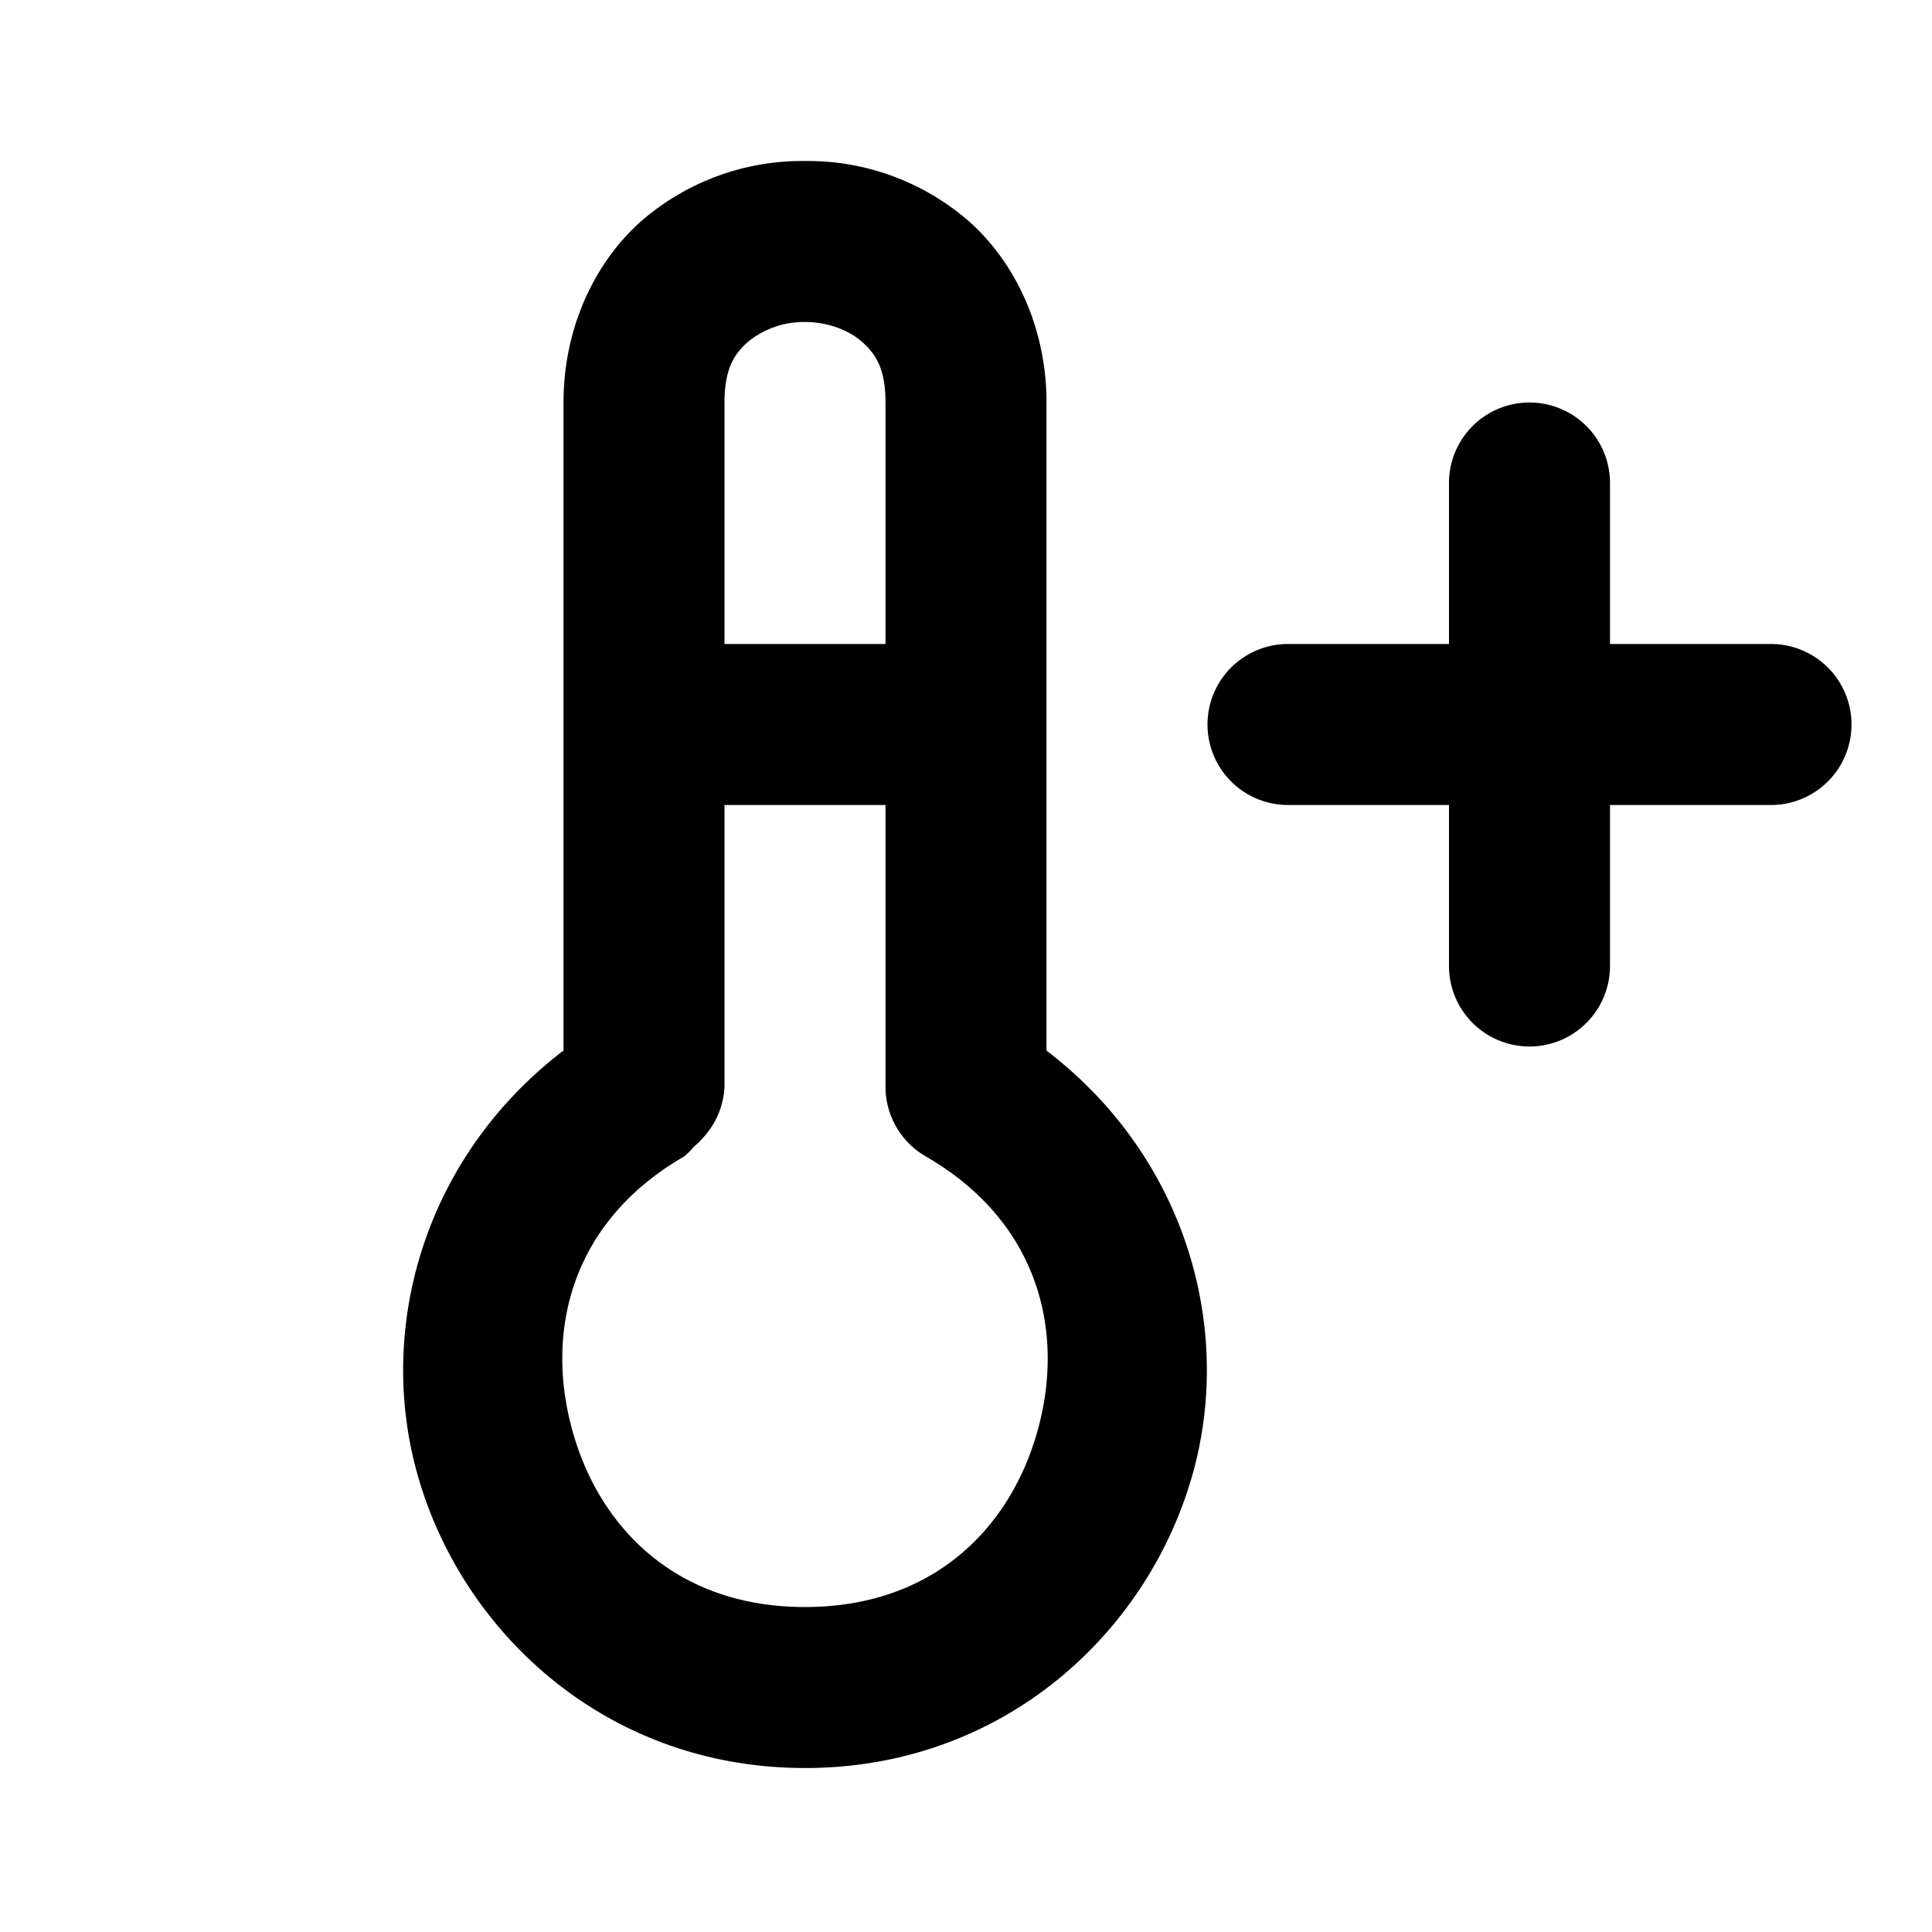 <svg xmlns="http://www.w3.org/2000/svg" width="24" height="24" viewBox="0 0 24 24"><path d="M10 2a3.05 3.05 0 0 0-2.04.752C7.38 3.269 7 4.083 7 5v8.05c-1.713 1.31-2.315 3.4-1.83 5.208.534 1.992 2.343 3.705 4.83 3.705s4.296-1.713 4.83-3.705c.485-1.807-.117-3.898-1.83-5.207V5c0-.917-.38-1.731-.96-2.248A3.05 3.05 0 0 0 10 2zm0 2c.278 0 .542.098.71.248.17.15.29.335.29.752v3H9V5c0-.417.12-.602.29-.752A1.1 1.1 0 0 1 10 4zm9 1a1 1 0 0 0-1 1v2h-2a1 1 0 0 0-1 1 1 1 0 0 0 1 1h2v2a1 1 0 0 0 1 1 1 1 0 0 0 1-1v-2h2a1 1 0 0 0 1-1 1 1 0 0 0-1-1h-2V6a1 1 0 0 0-1-1zM9 10h2v3.5a1 1 0 0 0 .5.865c1.39.803 1.728 2.147 1.398 3.375-.329 1.228-1.294 2.223-2.898 2.223s-2.57-.995-2.898-2.223c-.33-1.228.007-2.572 1.398-3.375a1 1 0 0 0 .123-.123 1 1 0 0 0 .12-.119A1 1 0 0 0 9 13.5z"/></svg>